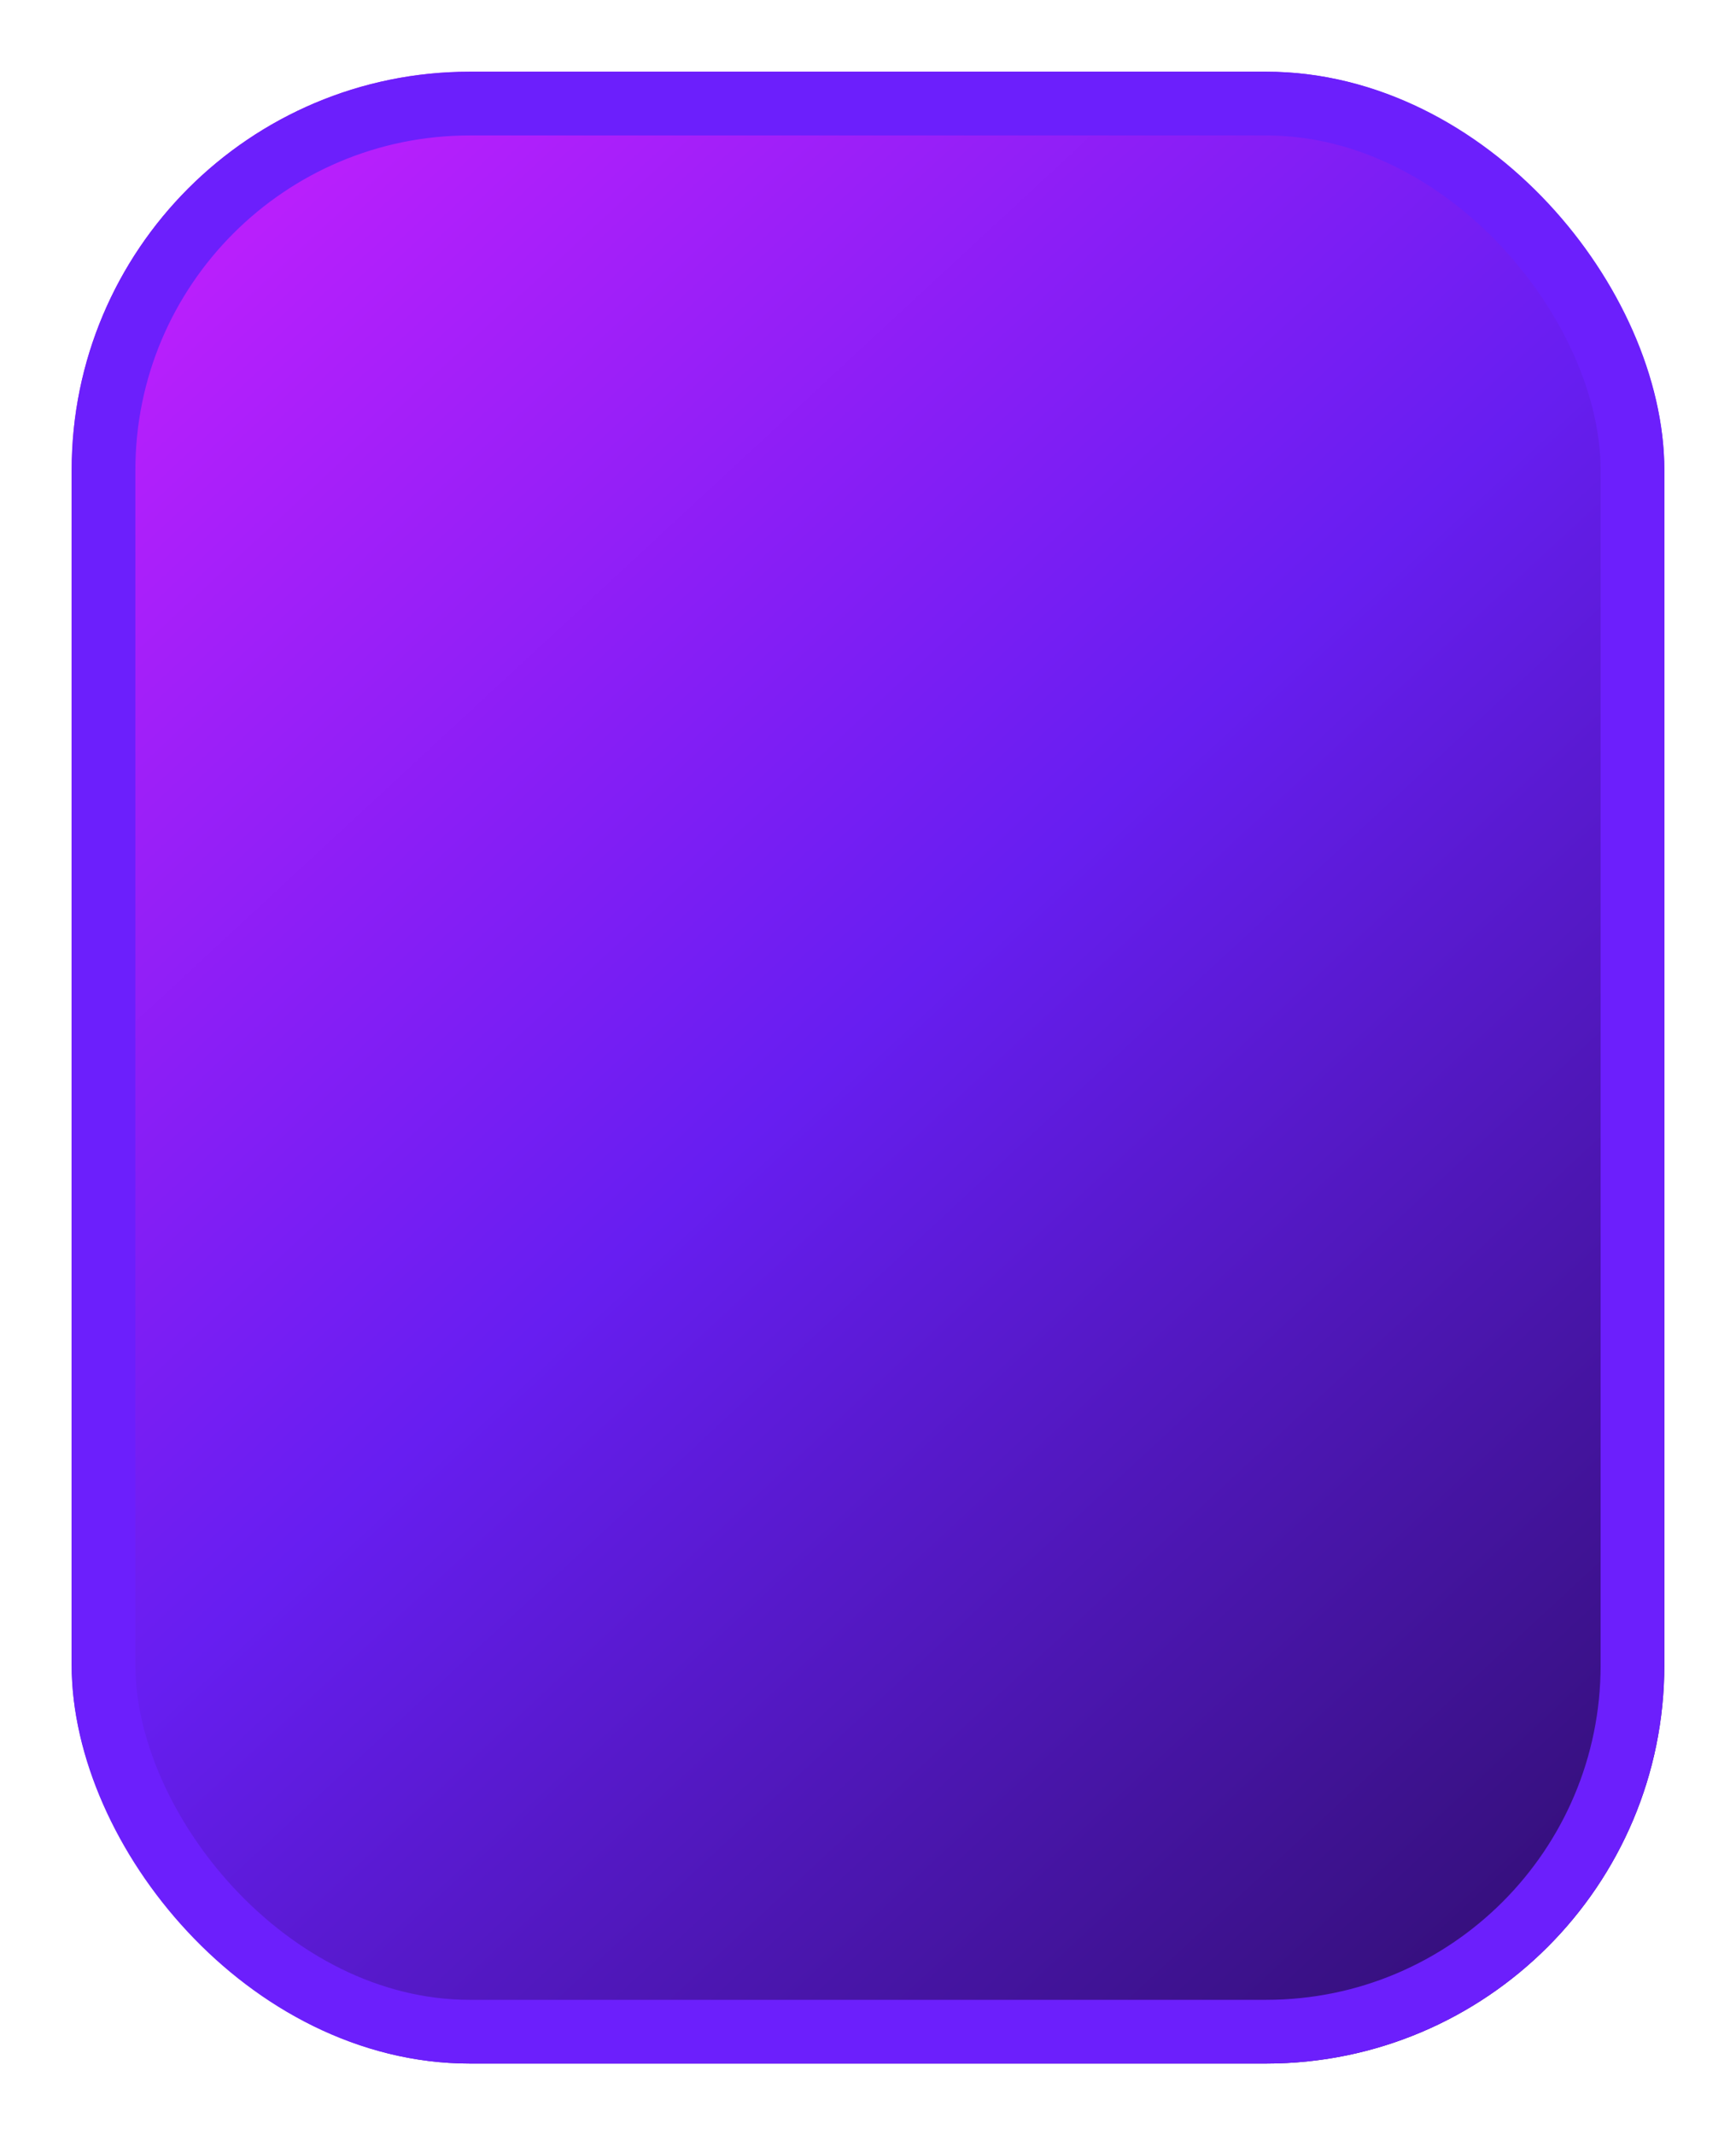 <svg xmlns="http://www.w3.org/2000/svg" xmlns:xlink="http://www.w3.org/1999/xlink" width="218" height="268" viewBox="0 0 218 268">
  <defs>
    <linearGradient id="linear-gradient" x1="0.215" x2="0.9" y2="0.932" gradientUnits="objectBoundingBox">
      <stop offset="0" stop-color="#b81ffc"/>
      <stop offset="0.478" stop-color="#671ef1"/>
      <stop offset="1" stop-color="#36107e"/>
    </linearGradient>
    <filter id="Rectangle_1" x="0" y="0" width="218" height="268" filterUnits="userSpaceOnUse">
      <feOffset dy="3" input="SourceAlpha"/>
      <feGaussianBlur stdDeviation="3" result="blur"/>
      <feFlood flood-opacity="0.161"/>
      <feComposite operator="in" in2="blur"/>
      <feComposite in="SourceGraphic"/>
    </filter>
  </defs>
  <g id="Group_3" data-name="Group 3" transform="translate(9 6)">
    <g transform="matrix(1, 0, 0, 1, -9, -6)" filter="url(#Rectangle_1)">
      <g id="Rectangle_1-2" data-name="Rectangle 1" transform="translate(9 6)" stroke="#6c1ffc" stroke-width="8" fill="url(#linear-gradient)">
        <rect width="200" height="250" rx="50" stroke="none"/>
        <rect x="4" y="4" width="192" height="242" rx="46" fill="none"/>
      </g>
    </g>
  </g>
</svg>
